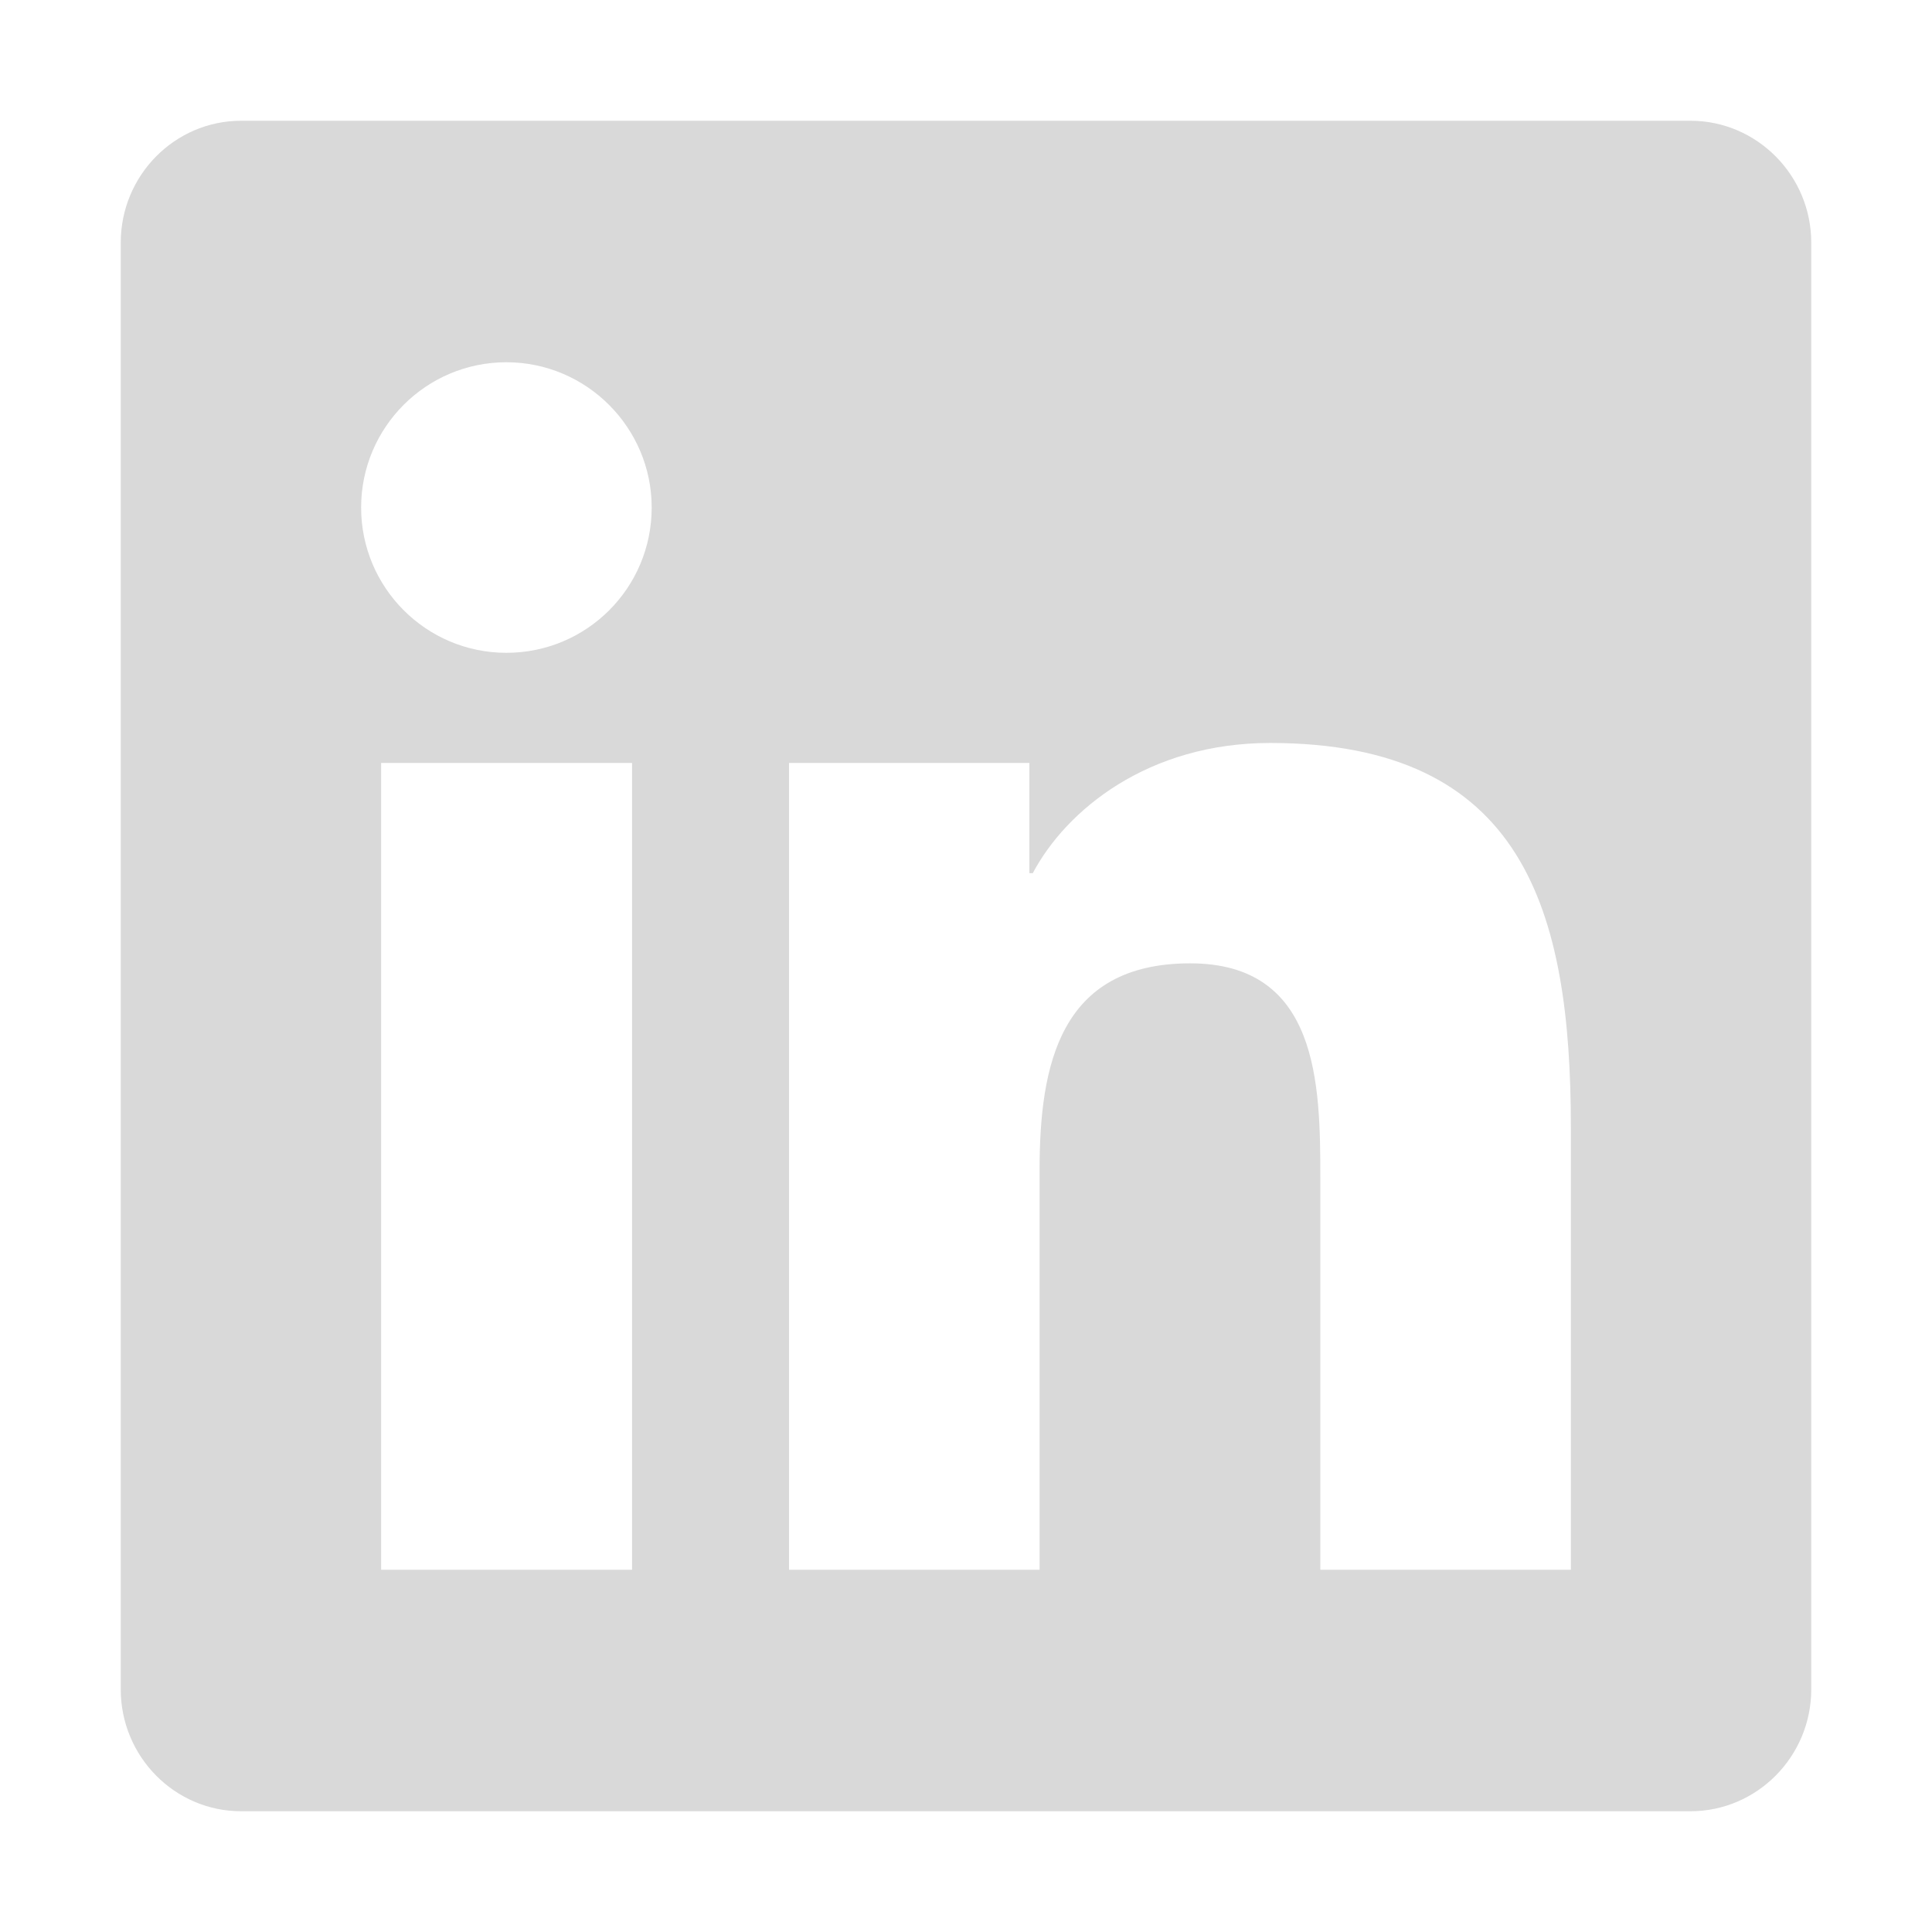 <svg width="48" height="48" viewBox="0 0 48 48" fill="none" xmlns="http://www.w3.org/2000/svg">
<path d="M42 3H5.991C4.341 3 3 4.359 3 6.028V41.972C3 43.641 4.341 45 5.991 45H42C43.65 45 45 43.641 45 41.972V6.028C45 4.359 43.65 3 42 3ZM15.694 39H9.469V18.956H15.703V39H15.694ZM12.581 16.219C10.584 16.219 8.972 14.597 8.972 12.609C8.972 10.622 10.584 9 12.581 9C14.569 9 16.191 10.622 16.191 12.609C16.191 14.606 14.578 16.219 12.581 16.219ZM39.028 39H32.803V29.25C32.803 26.925 32.756 23.934 29.569 23.934C26.325 23.934 25.828 26.466 25.828 29.081V39H19.603V18.956H25.575V21.694H25.659C26.494 20.119 28.528 18.459 31.556 18.459C37.856 18.459 39.028 22.613 39.028 28.012V39Z" fill="#D9D9D9"/>
</svg>
